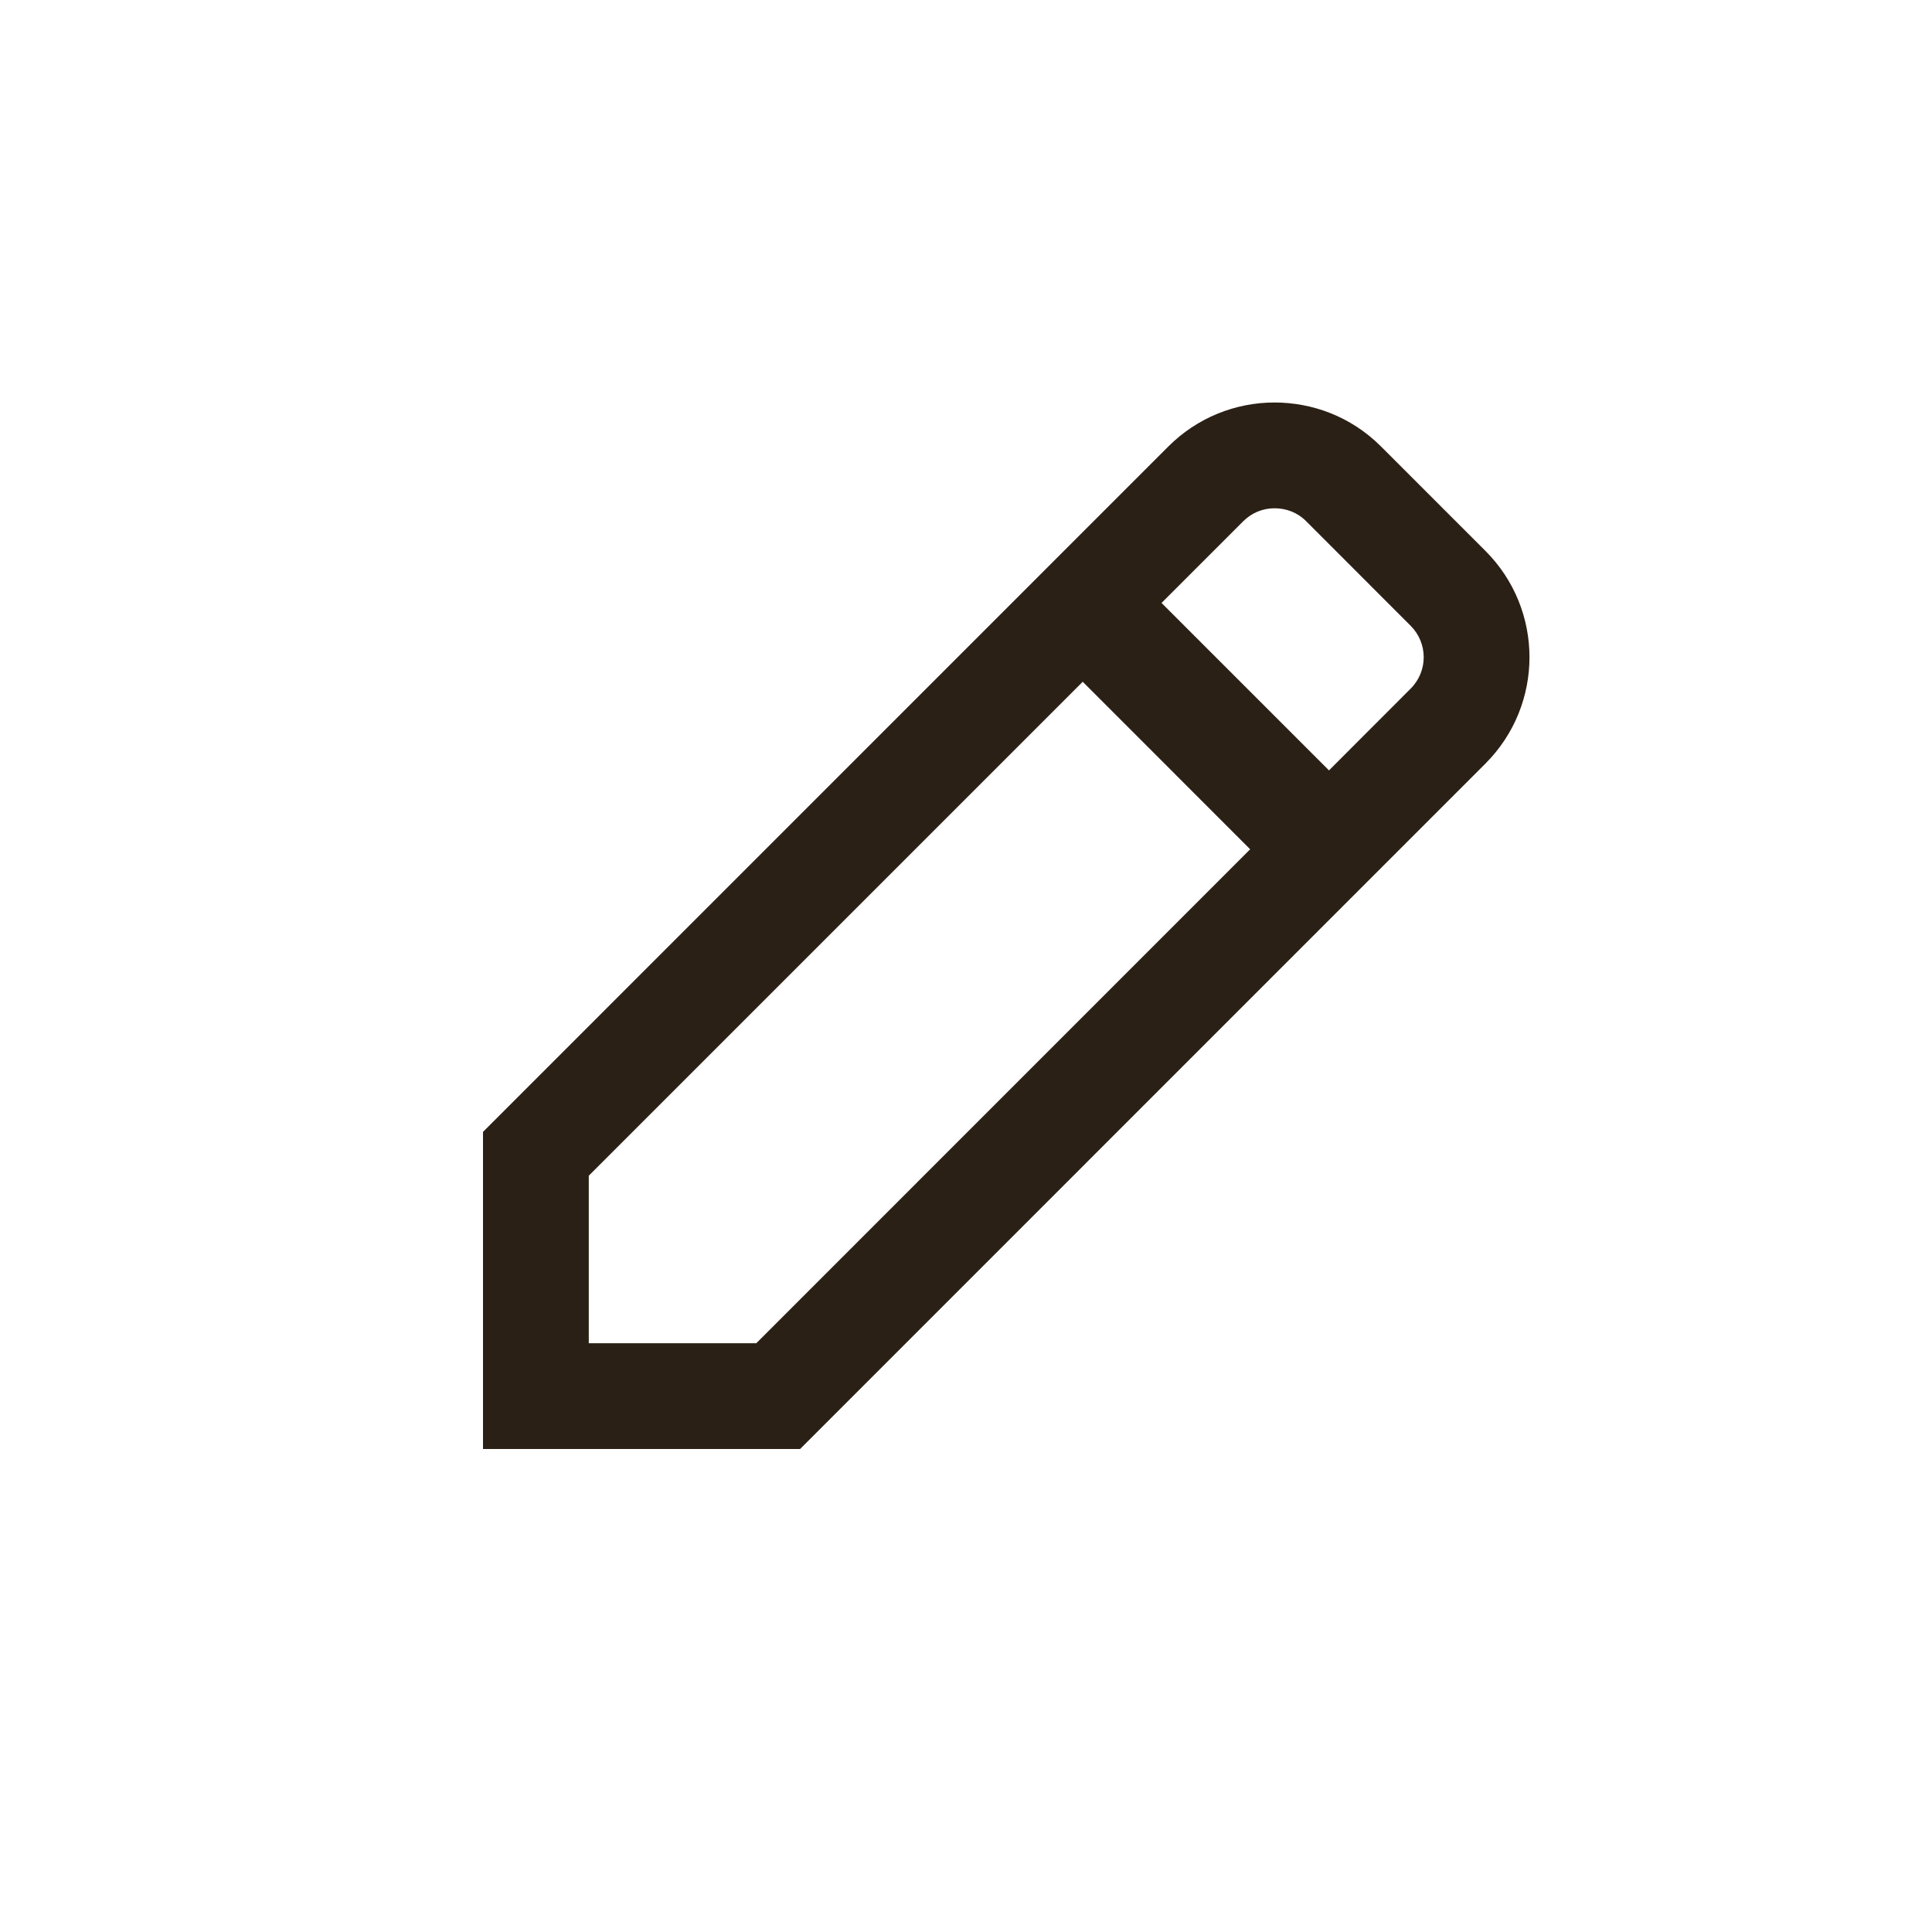 <svg width="24" height="24" viewBox="0 0 24 24" fill="none" xmlns="http://www.w3.org/2000/svg">
<g id="icon/content/create_24px">
<path id="Union" fill-rule="evenodd" clip-rule="evenodd" d="M9.939 18H6V14.061L14.514 5.546C14.87 5.19 15.345 5 15.832 5C16.294 5 16.777 5.168 17.155 5.546L18.453 6.844C19.182 7.573 19.182 8.755 18.453 9.485L9.939 18ZM15.832 6.314C15.688 6.314 15.549 6.37 15.444 6.475L14.429 7.49L16.509 9.57L17.523 8.555C17.74 8.339 17.74 7.99 17.523 7.773L16.226 6.475C16.115 6.364 15.976 6.314 15.832 6.314ZM7.314 14.605V16.686H9.395L15.53 10.55L13.45 8.469L7.314 14.605Z" fill="#2B2015"/>
</g>
</svg>
